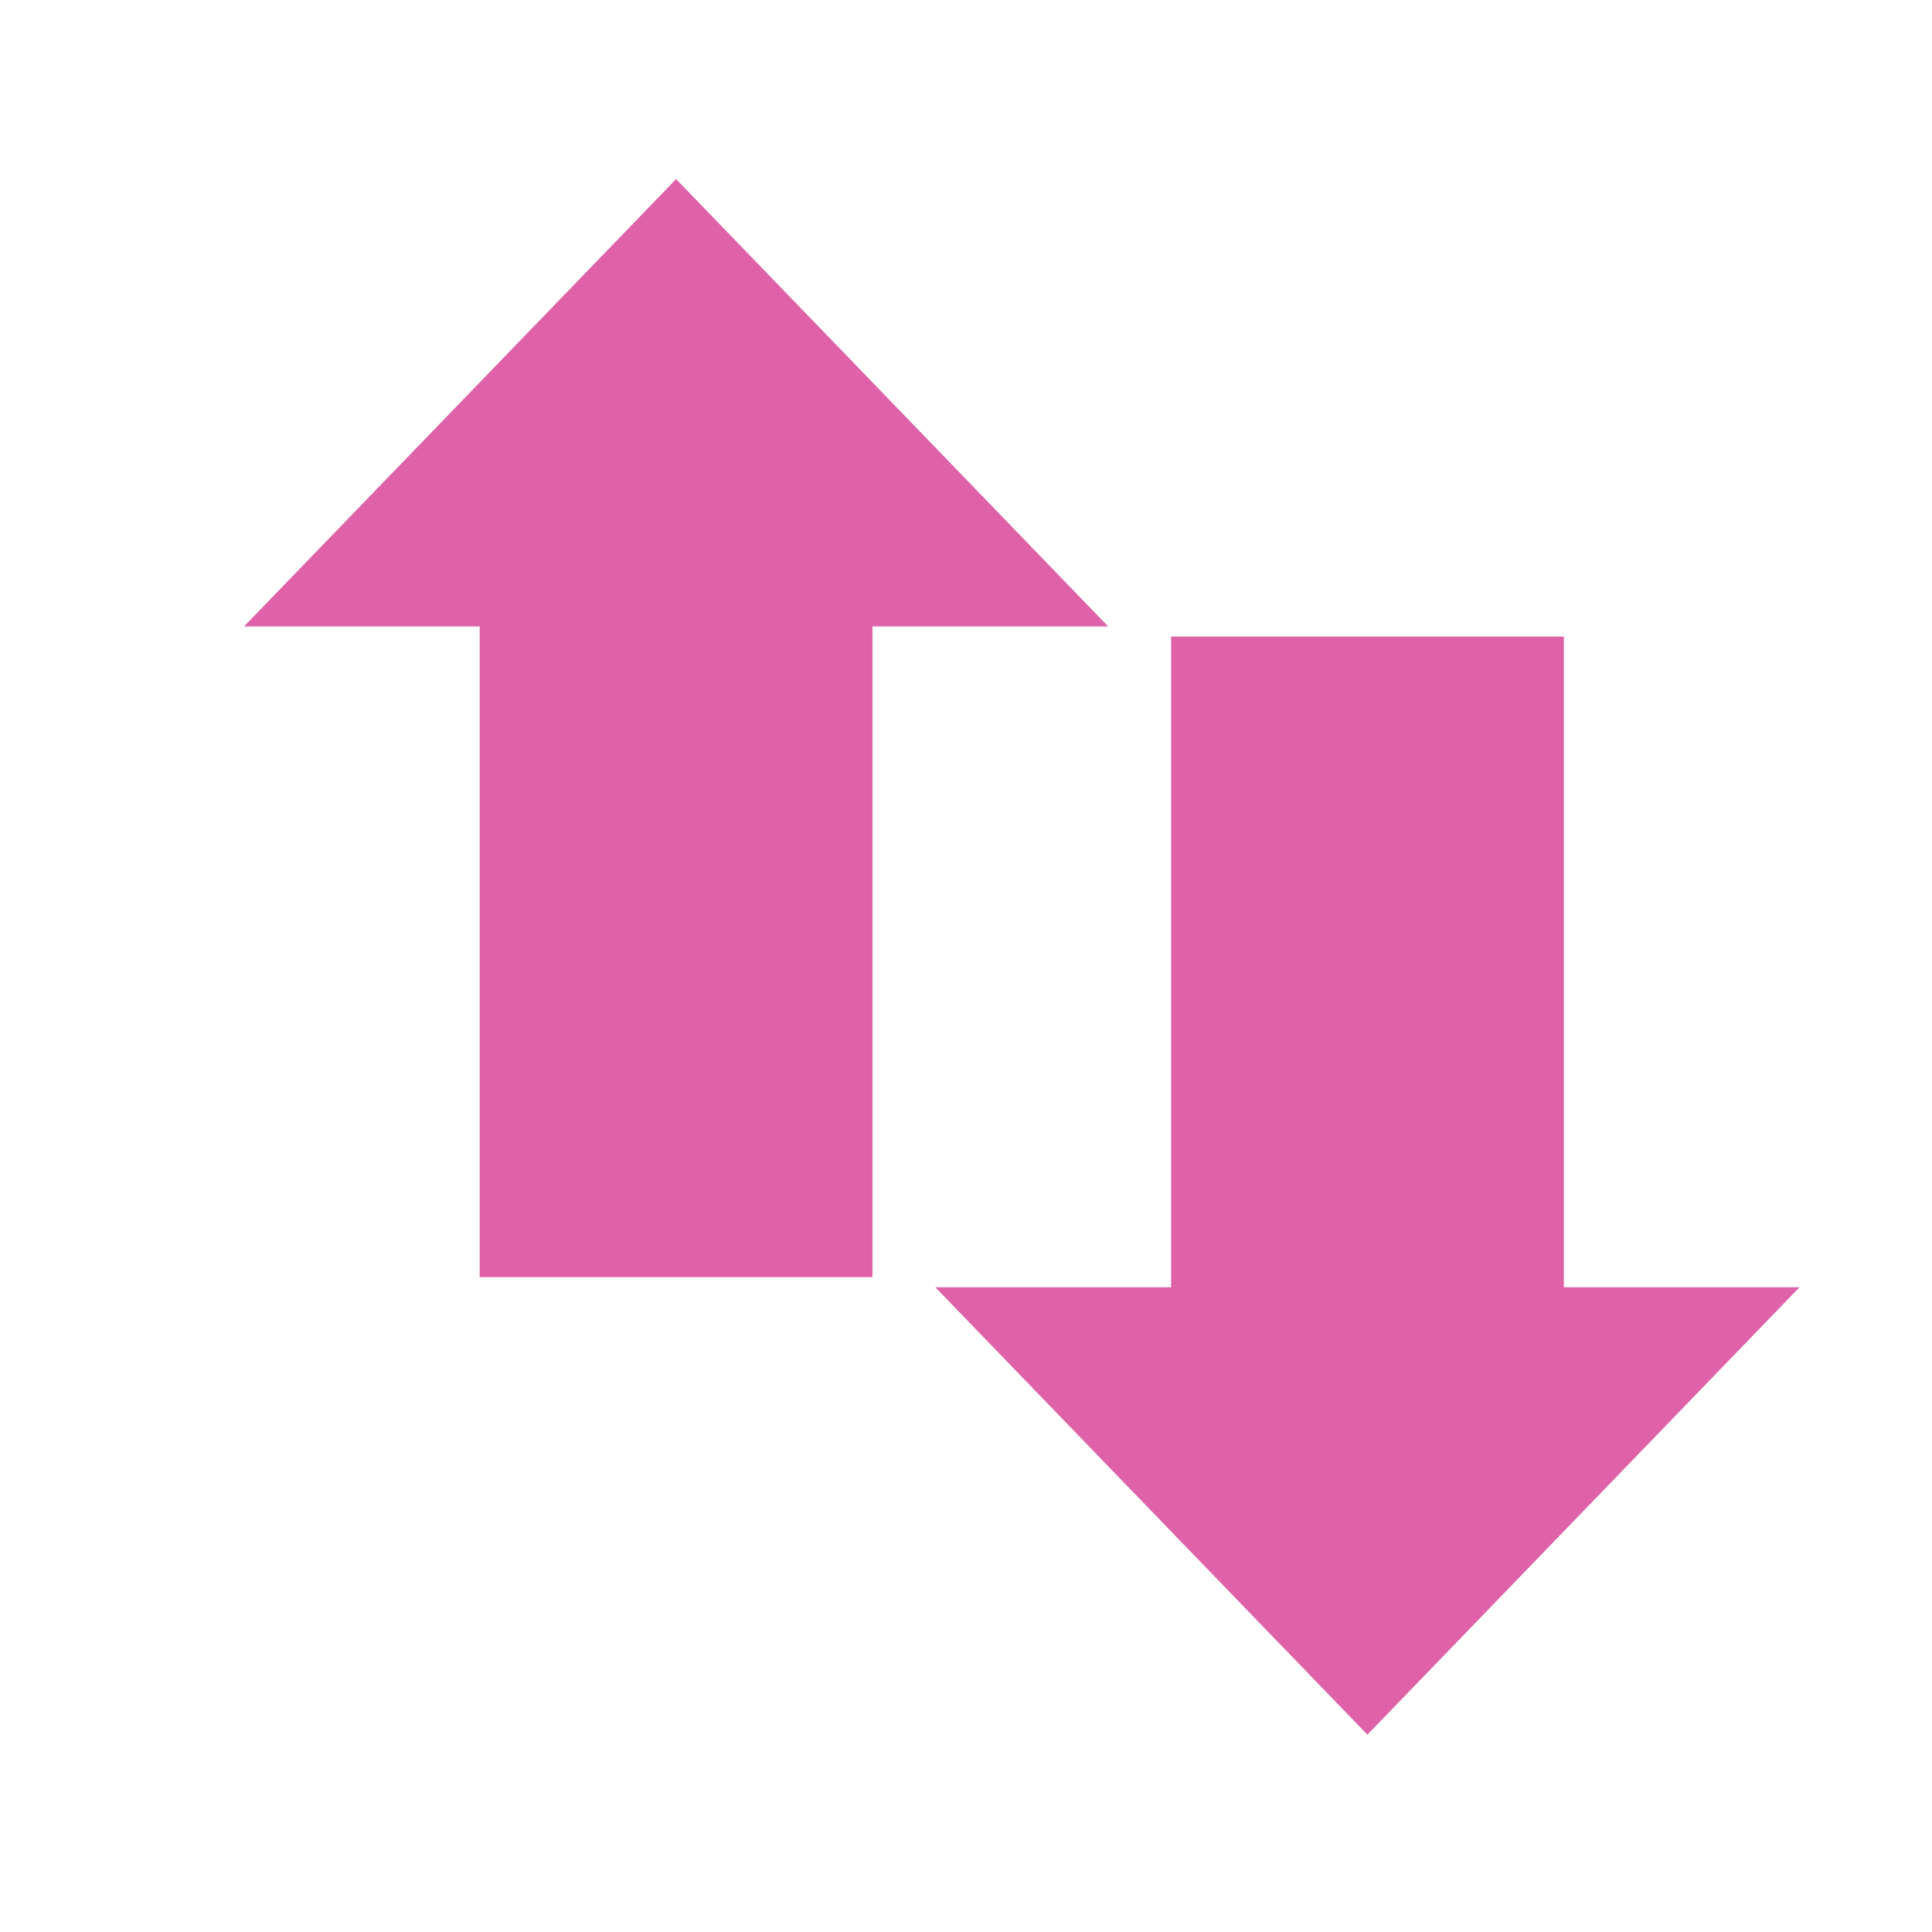 <svg height="22" viewBox="0 0 22 22" width="22" xmlns="http://www.w3.org/2000/svg">
 <g fill="#df62a9" fill-rule="evenodd" transform="matrix(.984 0 0 1.042 -.173 -1.608)">
  <path d="m13 8.389l-5-4.889-5 4.889h2.727v7.111h4.545v-7.111z"/>
  <path d="m11 15.611l5 4.889 5-4.889h-2.727v-7.111h-4.545v7.111z"/>
 </g>
</svg>
